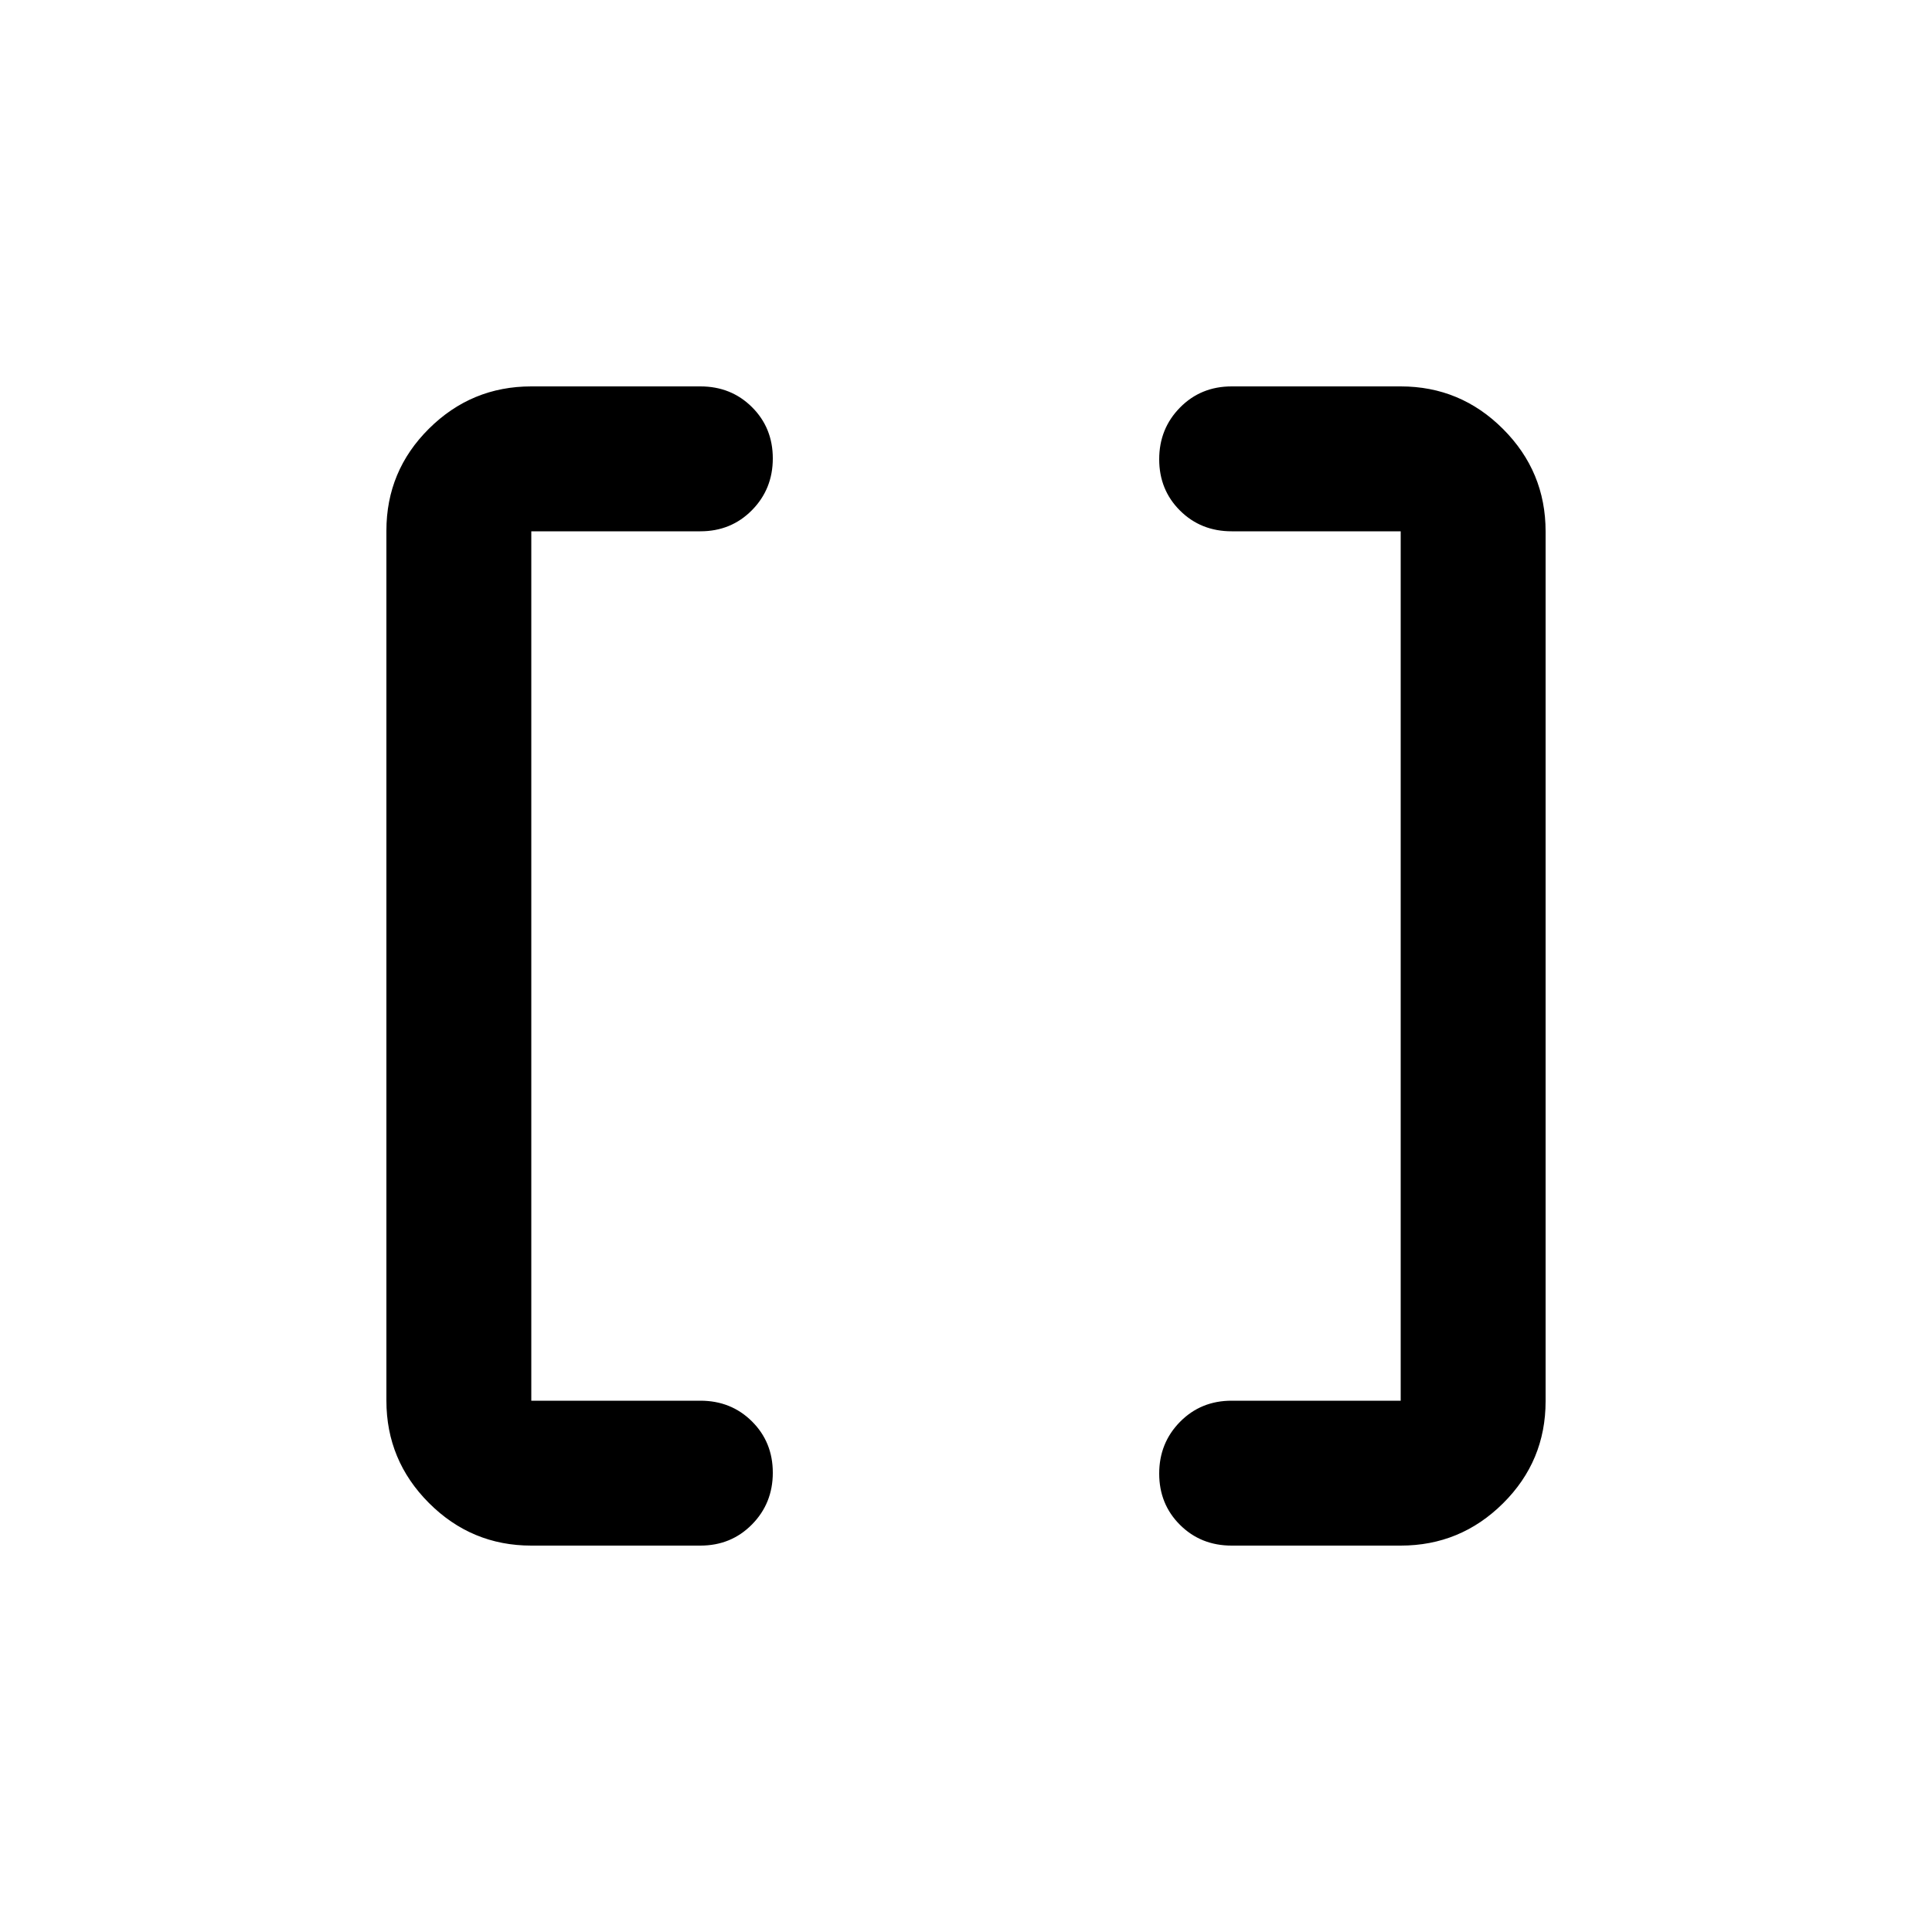 <svg xmlns="http://www.w3.org/2000/svg" height="20" viewBox="0 -960 960 960" width="20"><path d="M612-192q-15.3 0-25.65-10.289-10.35-10.29-10.35-25.5Q576-243 586.35-253.5 596.7-264 612-264h84v-432h-84q-15.3 0-25.65-10.289-10.35-10.29-10.35-25.5Q576-747 586.35-757.5 596.7-768 612-768h84q29.7 0 50.85 21.162Q768-725.676 768-695.96v432.243Q768-234 746.85-213T696-192h-84Zm-348 0q-29.7 0-50.85-21.162Q192-234.324 192-264.04v-432.243Q192-726 213.15-747T264-768h84q15.3 0 25.65 10.289 10.35 10.29 10.35 25.5Q384-717 373.65-706.5 363.3-696 348-696h-84v432h84q15.3 0 25.65 10.289 10.35 10.29 10.35 25.5Q384-213 373.65-202.5 363.3-192 348-192h-84Z"/></svg>